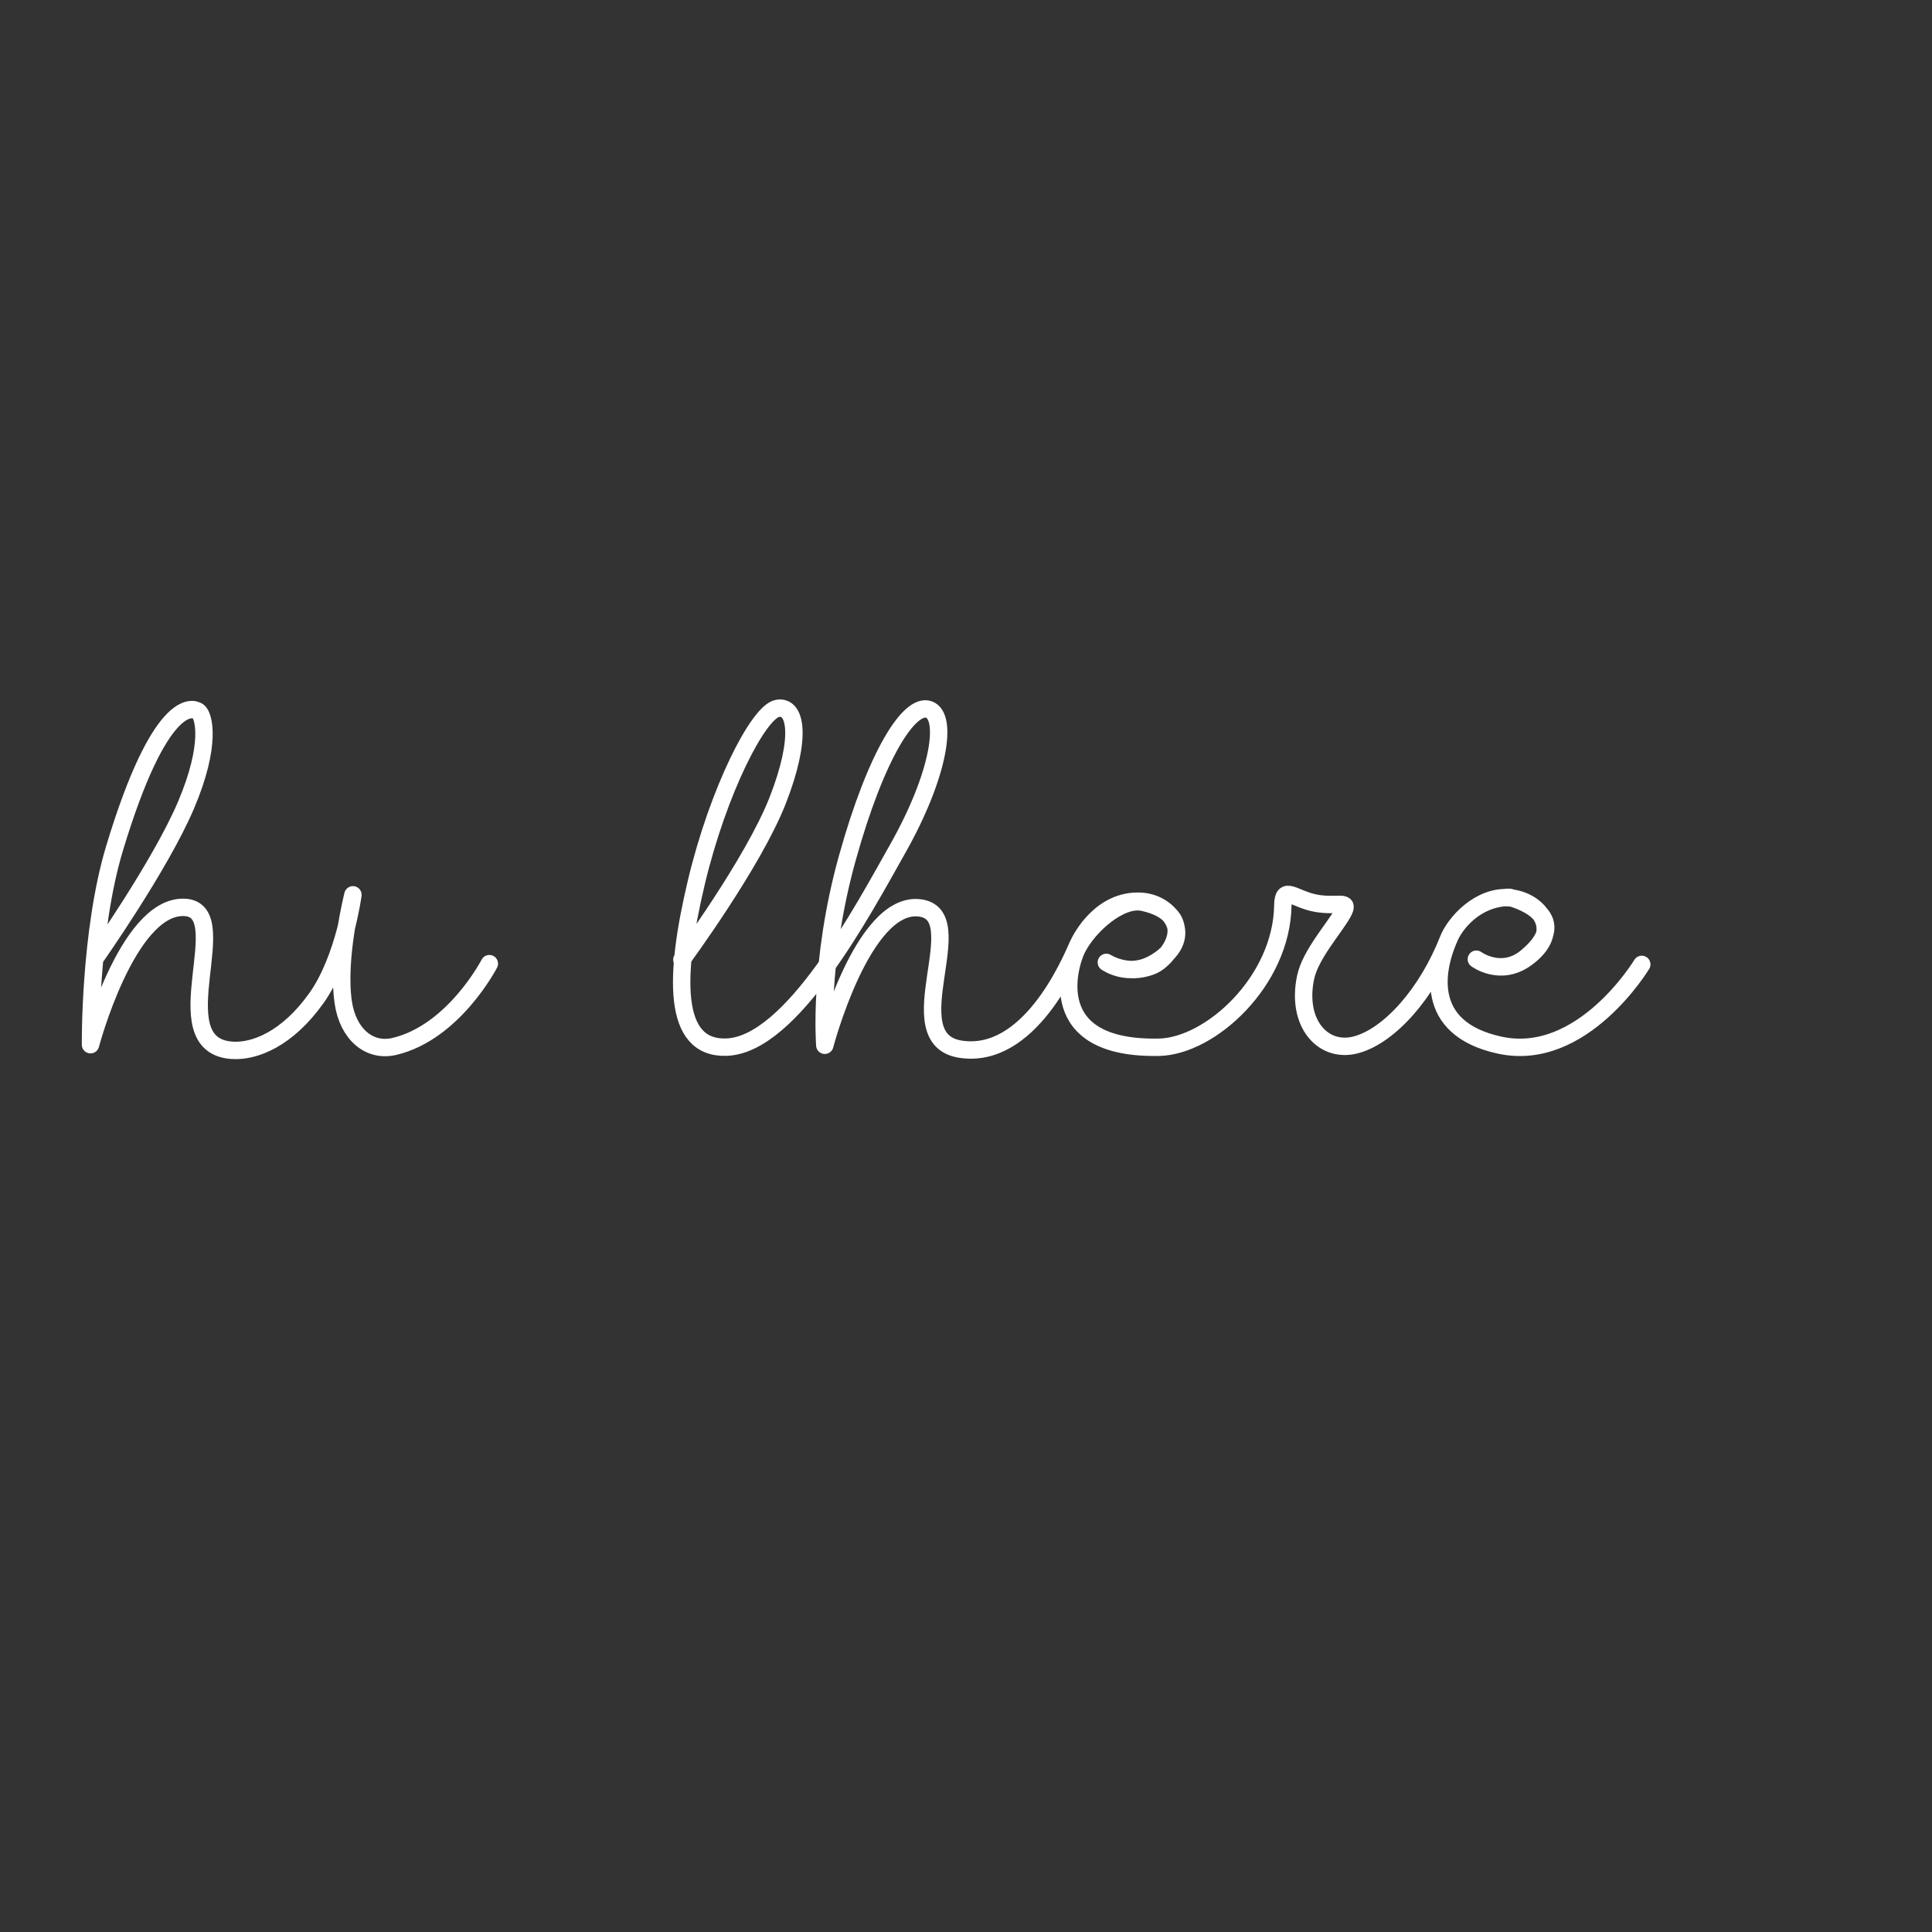 <?xml version="1.0" encoding="UTF-8" standalone="no"?>
<!DOCTYPE svg PUBLIC "-//W3C//DTD SVG 1.1//EN" "http://www.w3.org/Graphics/SVG/1.1/DTD/svg11.dtd">
<svg height="100%" stroke-miterlimit="10" style="fill-rule:nonzero;clip-rule:evenodd;stroke-linecap:round;stroke-linejoin:round;" version="1.1" viewBox="0 0 5000 5000" width="100%" xml:space="preserve" xmlns="http://www.w3.org/2000/svg" xmlns:vectornator="http://vectornator.io" xmlns:xlink="http://www.w3.org/1999/xlink">
<rect x="0" y="0" width="5000" height="5000" fill="#333333" stroke="none"/>
<defs/>
<g id="Layer-1" vectornator:layerName="Layer 1">
<path d="M245.343 2480.88C245.343 2480.88 414.584 2240.8 481.391 2083.67C548.199 1926.54 527.84 1851.55 512.792 1840.99C497.743 1830.42 414.101 1806.2 296.633 2194.79C231.114 2411.54 234.237 2703.69 234.237 2703.69C234.237 2703.69 328.088 2349.14 473.212 2348.19C618.337 2347.25 412.404 2703.93 599.315 2718.15C658.82 2722.68 743.713 2688.65 818.725 2583.34C891.648 2480.96 913.379 2315.81 913.379 2315.81C913.379 2315.81 871.372 2480.6 888.465 2594.85C900.726 2676.8 956.039 2723.31 1020.41 2708.19C1174.52 2671.99 1266.39 2493.91 1266.39 2493.91" fill="none" opacity="1" stroke="#ffffff" stroke-linecap="round" stroke-linejoin="round" stroke-width="45" vectornator:layerName="Line 1"/>
<path d="M1764.67 2483.79C1764.67 2483.79 1949.34 2233.27 2012.59 2071.63C2075.85 1909.99 2061.17 1824.62 2012.07 1833.3C1962.97 1841.99 1858.66 2045.56 1801.86 2284.7C1745.07 2523.84 1738.91 2714.24 1879.4 2710.04C2048.88 2704.98 2233.56 2355.09 2322.21 2198.45C2432.38 2003.78 2453.67 1853.29 2403.73 1836.13C2353.79 1818.98 2267.93 1951.27 2192.83 2220.81C2117.72 2490.34 2134.57 2705.18 2134.57 2705.18C2134.57 2705.18 2231.46 2335.88 2377.5 2349.37C2523.53 2362.86 2312.33 2690.29 2487.3 2715.56C2662.28 2740.83 2766.96 2497.14 2789.1 2446.95C2798.52 2425.59 2850.47 2327.55 2952 2332.44C3033.91 2336.38 3097.04 2432.76 2983.67 2494.31C2918.26 2529.82 2863.22 2490.65 2863.22 2490.65C2863.22 2490.65 2916.16 2525.7 2981.1 2499.71C3028.79 2480.62 3105.1 2368.17 2959.13 2335.37C2899.06 2321.87 2815.86 2397.27 2786.95 2456.17C2766.6 2497.63 2698.4 2716.49 2999.7 2710.27C3132.65 2707.52 3317.23 2539.32 3319.98 2342.66C3320.74 2288.84 3349.04 2327.46 3406.33 2337.67C3463.62 2347.87 3494.92 2326.89 3475.26 2362.49C3453.17 2402.49 3391.29 2470.32 3378.85 2529.65C3353.84 2648.92 3424.85 2727.98 3511.19 2703.48C3597.54 2678.98 3693.55 2570.41 3748.03 2431.71C3765.36 2387.59 3829.87 2316.86 3906.5 2323.5C3983.13 2330.14 4047.27 2410.14 3949.33 2480.36C3882.05 2528.59 3820.78 2482.4 3820.78 2482.4C3820.78 2482.4 3886.09 2530.02 3949.96 2477.32C4084.82 2366.05 3906.66 2322.28 3906.66 2322.28C3818.81 2323.66 3767.99 2390.04 3753.17 2422.12C3715.58 2503.47 3680.02 2661.41 3881.73 2704.95C4095.37 2751.06 4248.9 2495.81 4248.9 2495.81" fill="none" opacity="1" stroke="#ffffff" stroke-linecap="round" stroke-linejoin="round" stroke-width="45" vectornator:layerName="Line 3"/>
</g>
</svg>
